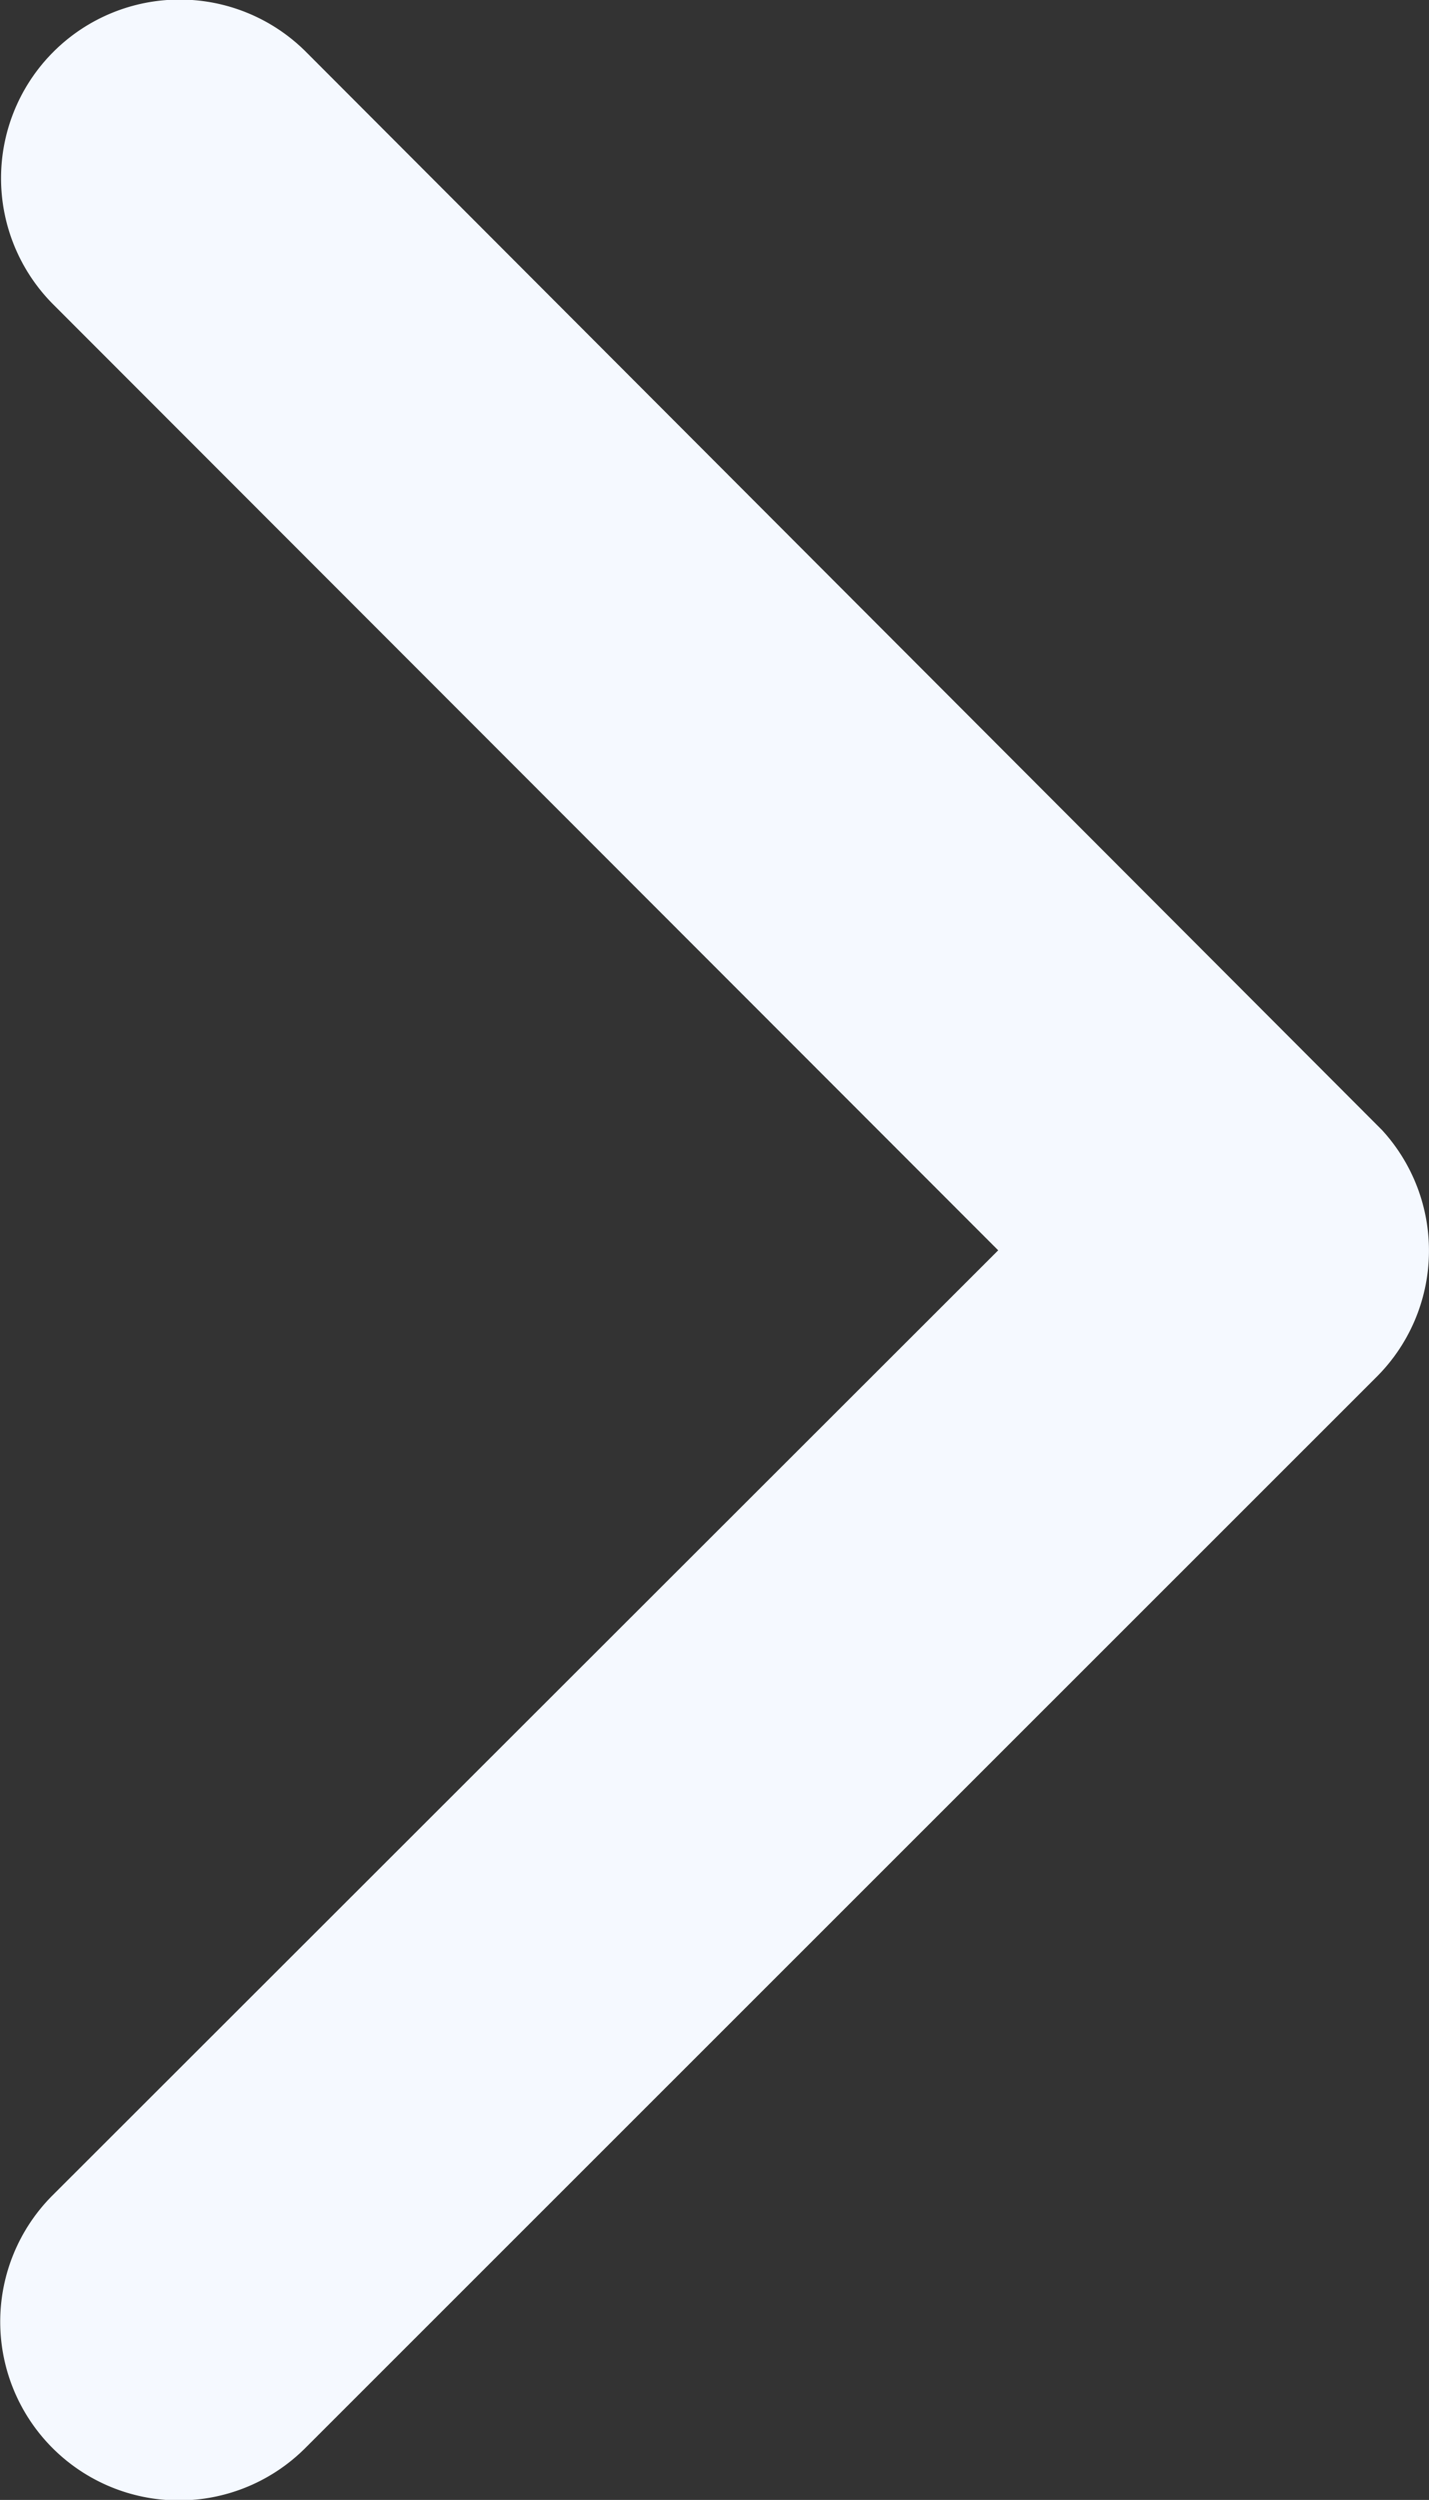 <svg xmlns="http://www.w3.org/2000/svg" width="22.145" height="38.735" viewBox="0 0 22.145 38.735">
  <rect x="0" y="0" width="22.145" height="38.735" fill="#333333" stroke="none"/>
  <path id="Icon_ionic-ios-arrow-back" data-name="Icon ionic-ios-arrow-back" d="M17.926,25.556,32.583,10.911A2.768,2.768,0,1,0,28.662,7L12.057,23.6a2.763,2.763,0,0,0-.081,3.817L28.65,44.122a2.768,2.768,0,1,0,3.921-3.909Z" transform="translate(33.395 44.929) rotate(180)" fill="#f5f9ff"/>
</svg>
